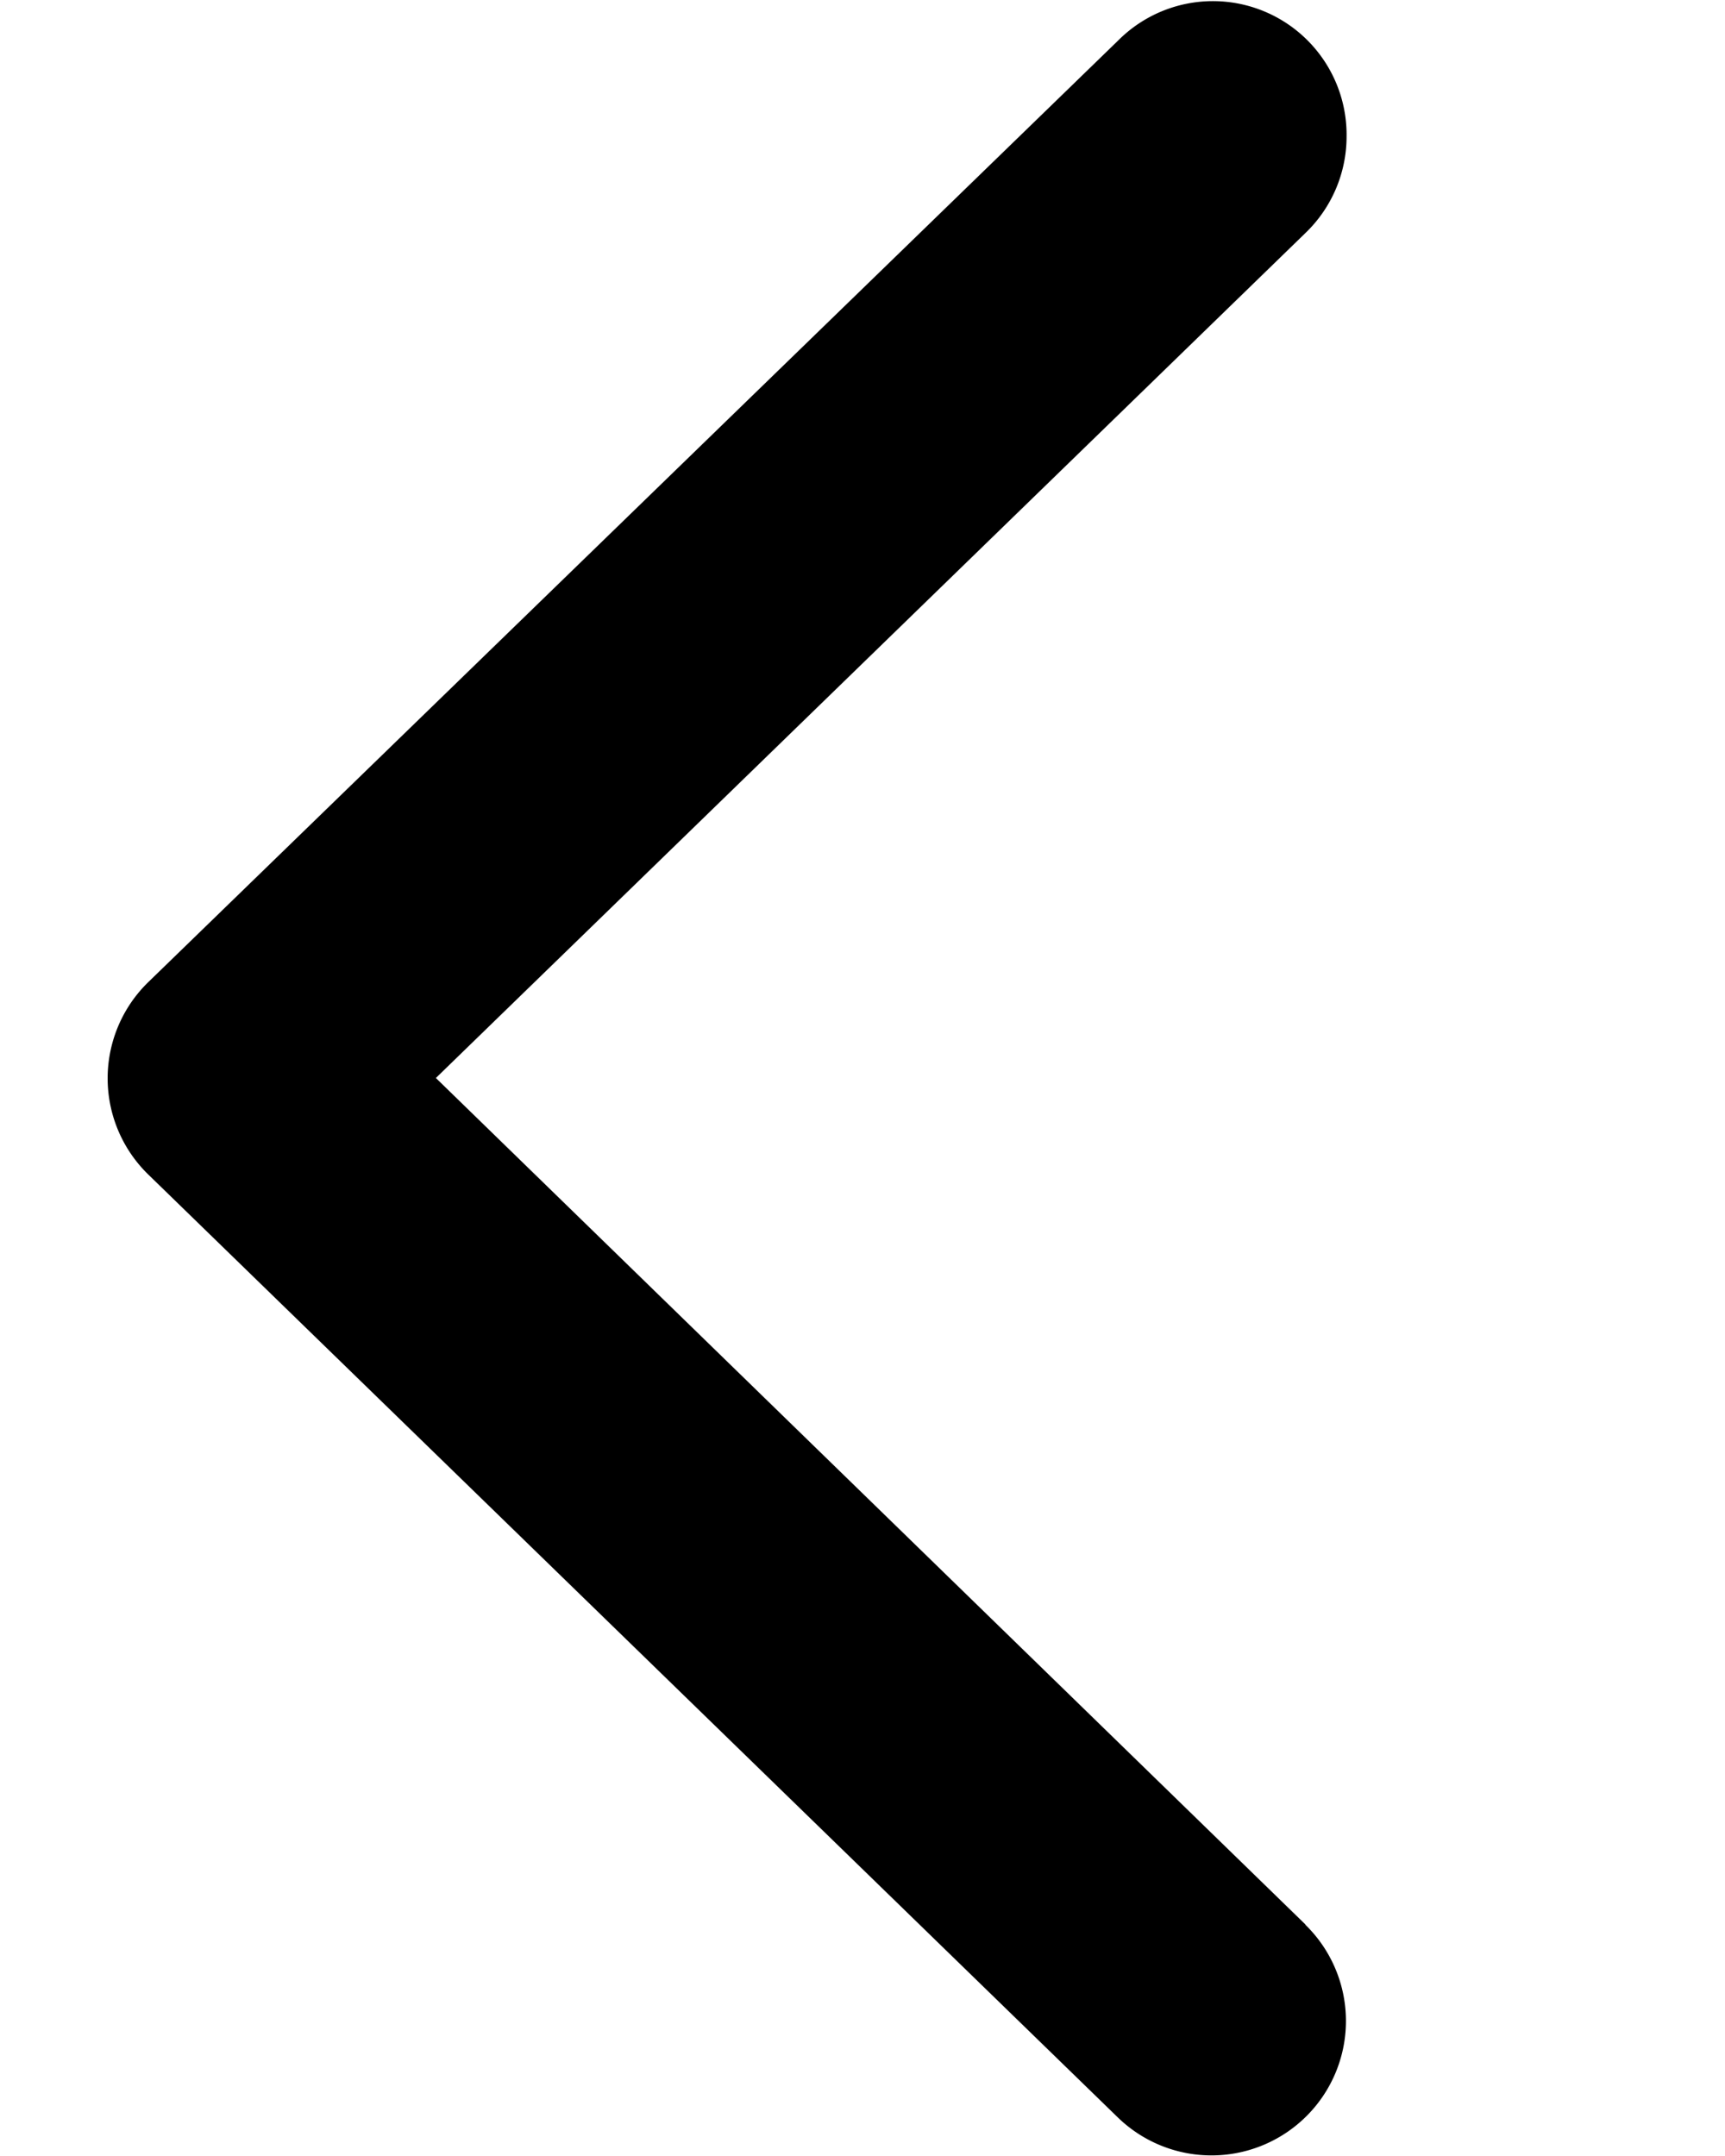 <svg xmlns="http://www.w3.org/2000/svg" height="20" viewBox="0 0 16 20" width="16"><path d="M12.109 17.853L4.043 10l8.066-7.839a1.242 1.242 0 0 0 .381-.894 1.24 1.24 0 0 0-2.119-.891L1.378 9.108a1.245 1.245 0 0 0 0 1.79l8.99 8.744a1.247 1.247 0 1 0 1.738-1.789z"/></svg>
